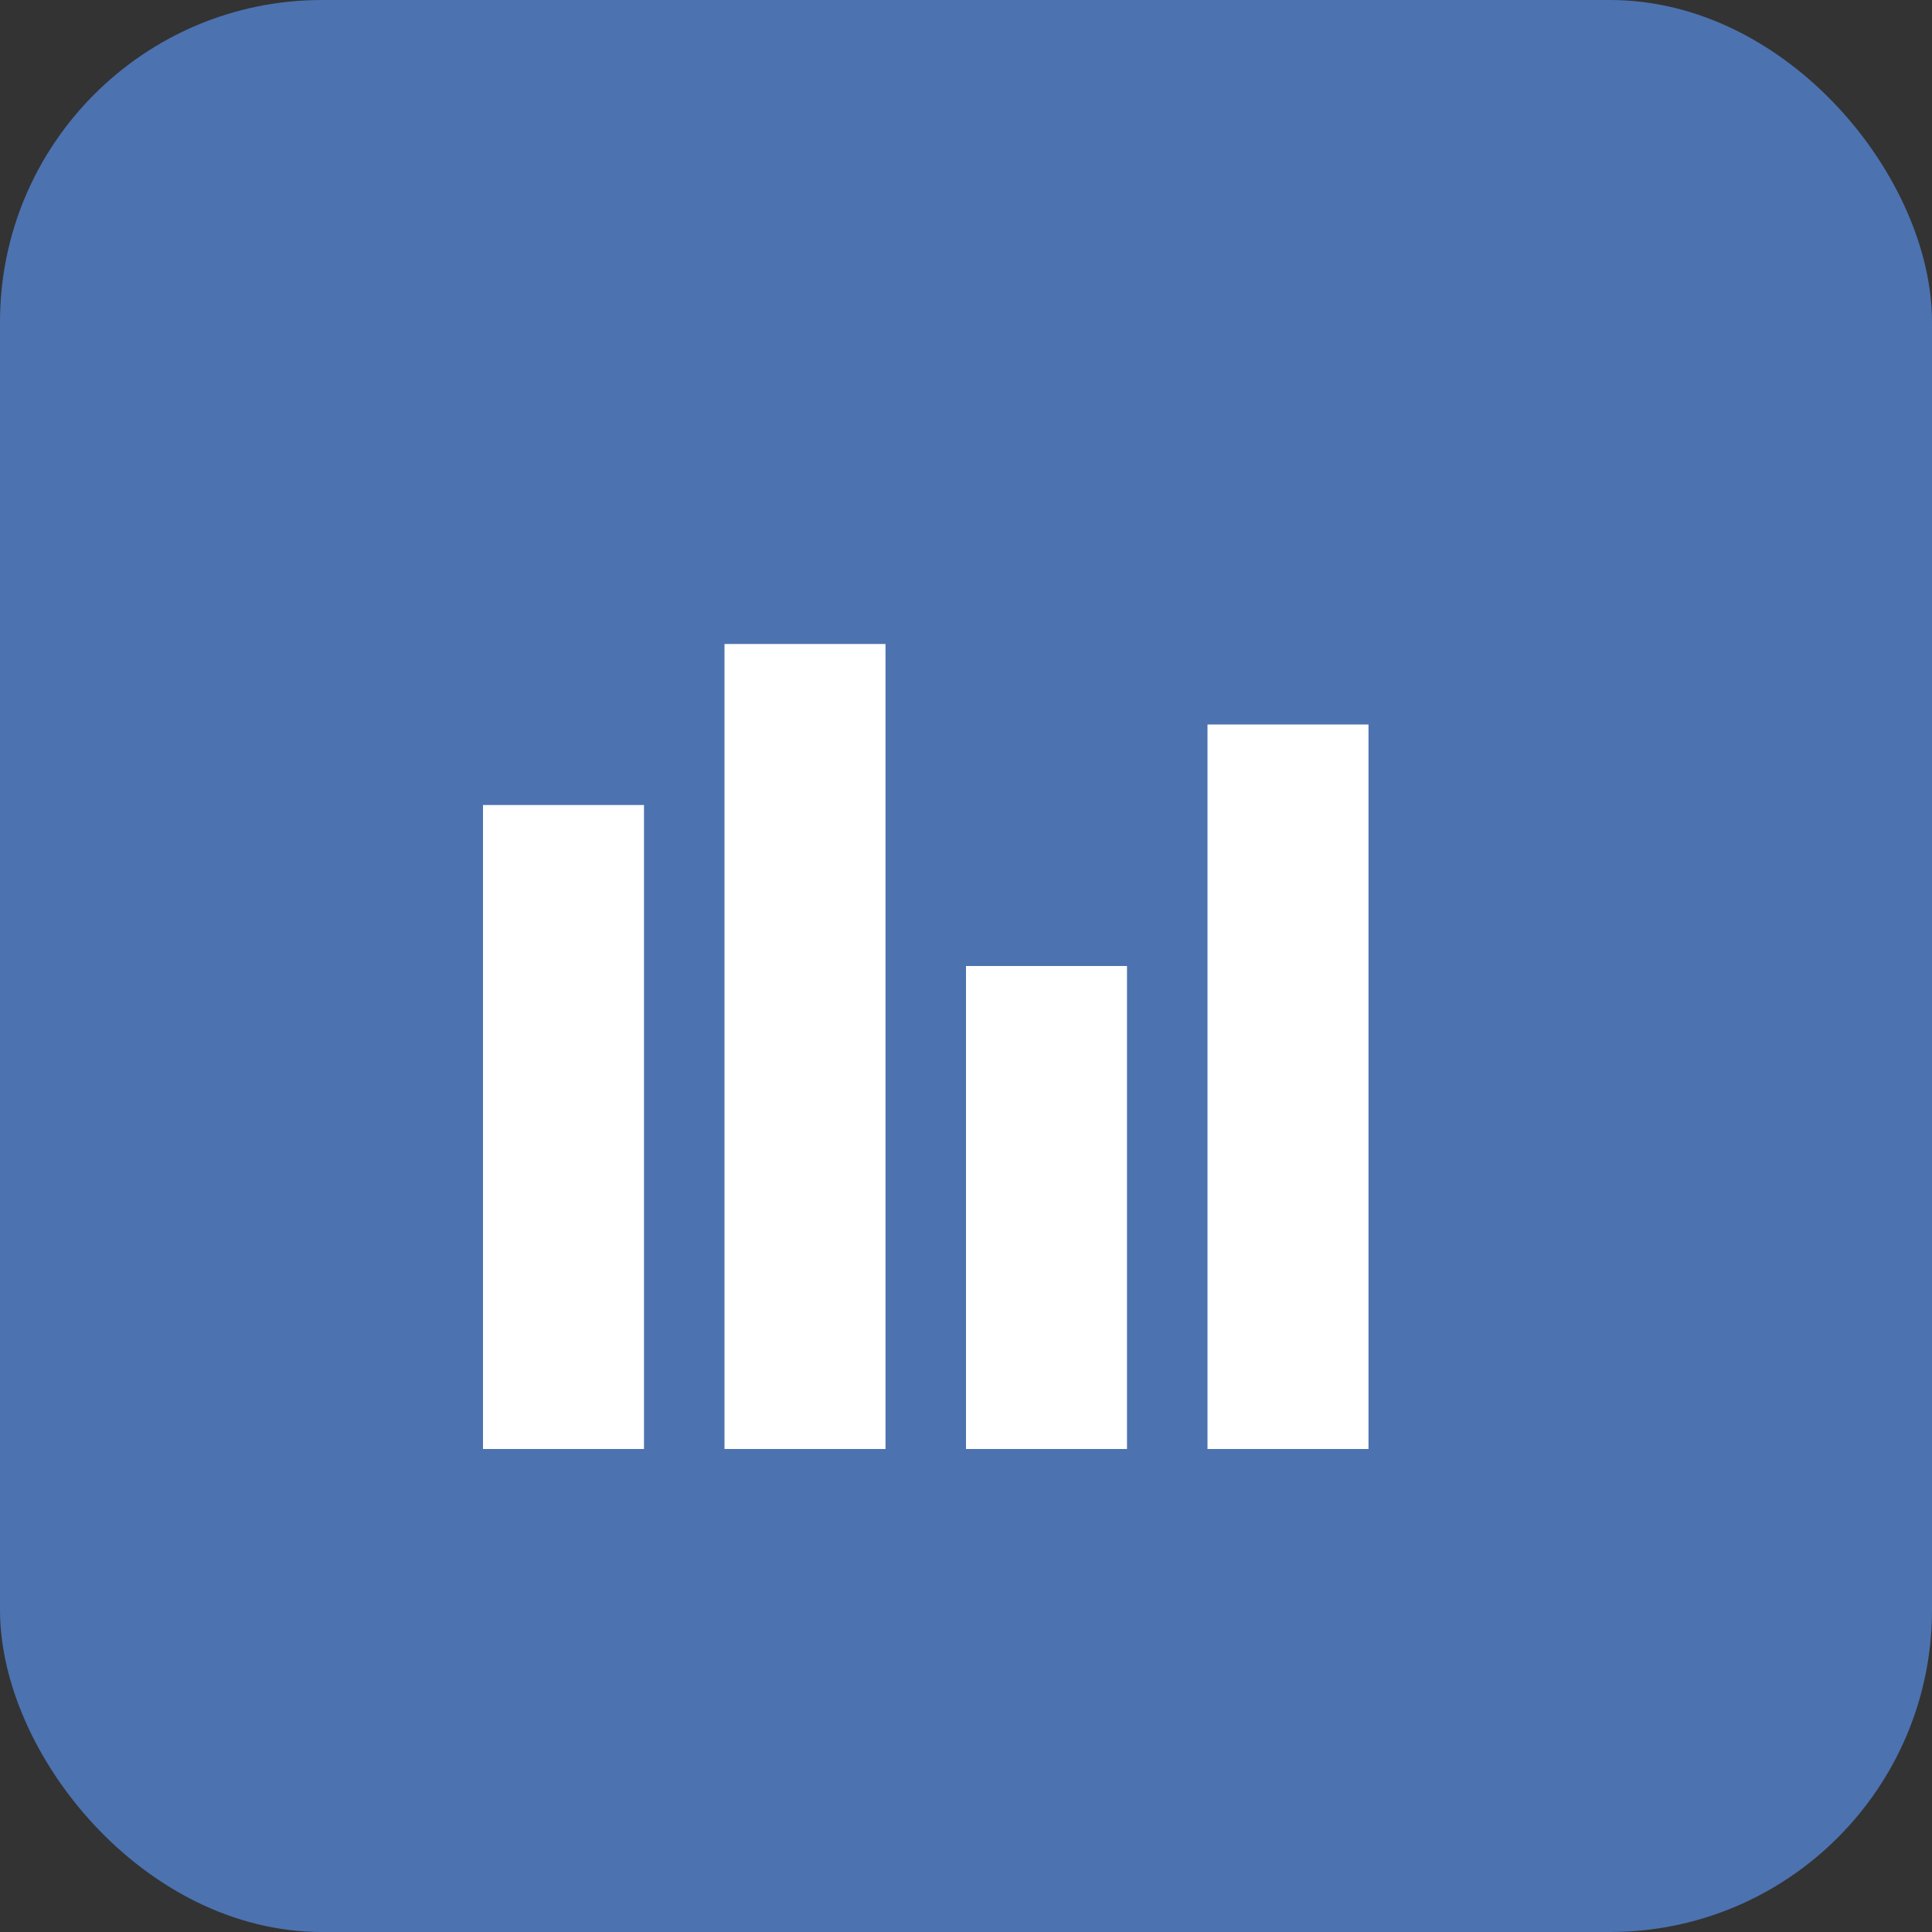 <svg width="48" height="48" viewBox="0 0 48 48" fill="none" xmlns="http://www.w3.org/2000/svg">
  <rect x="0" y="0" width="48" height="48" fill="#333333" stroke="none"/>
  <rect width="48" height="48" rx="8" fill="#4C72B0"/>
  <rect x="12" y="20" width="4" height="16" fill="white"/>
  <rect x="18" y="16" width="4" height="20" fill="white"/>
  <rect x="24" y="24" width="4" height="12" fill="white"/>
  <rect x="30" y="18" width="4" height="18" fill="white"/>
</svg>
